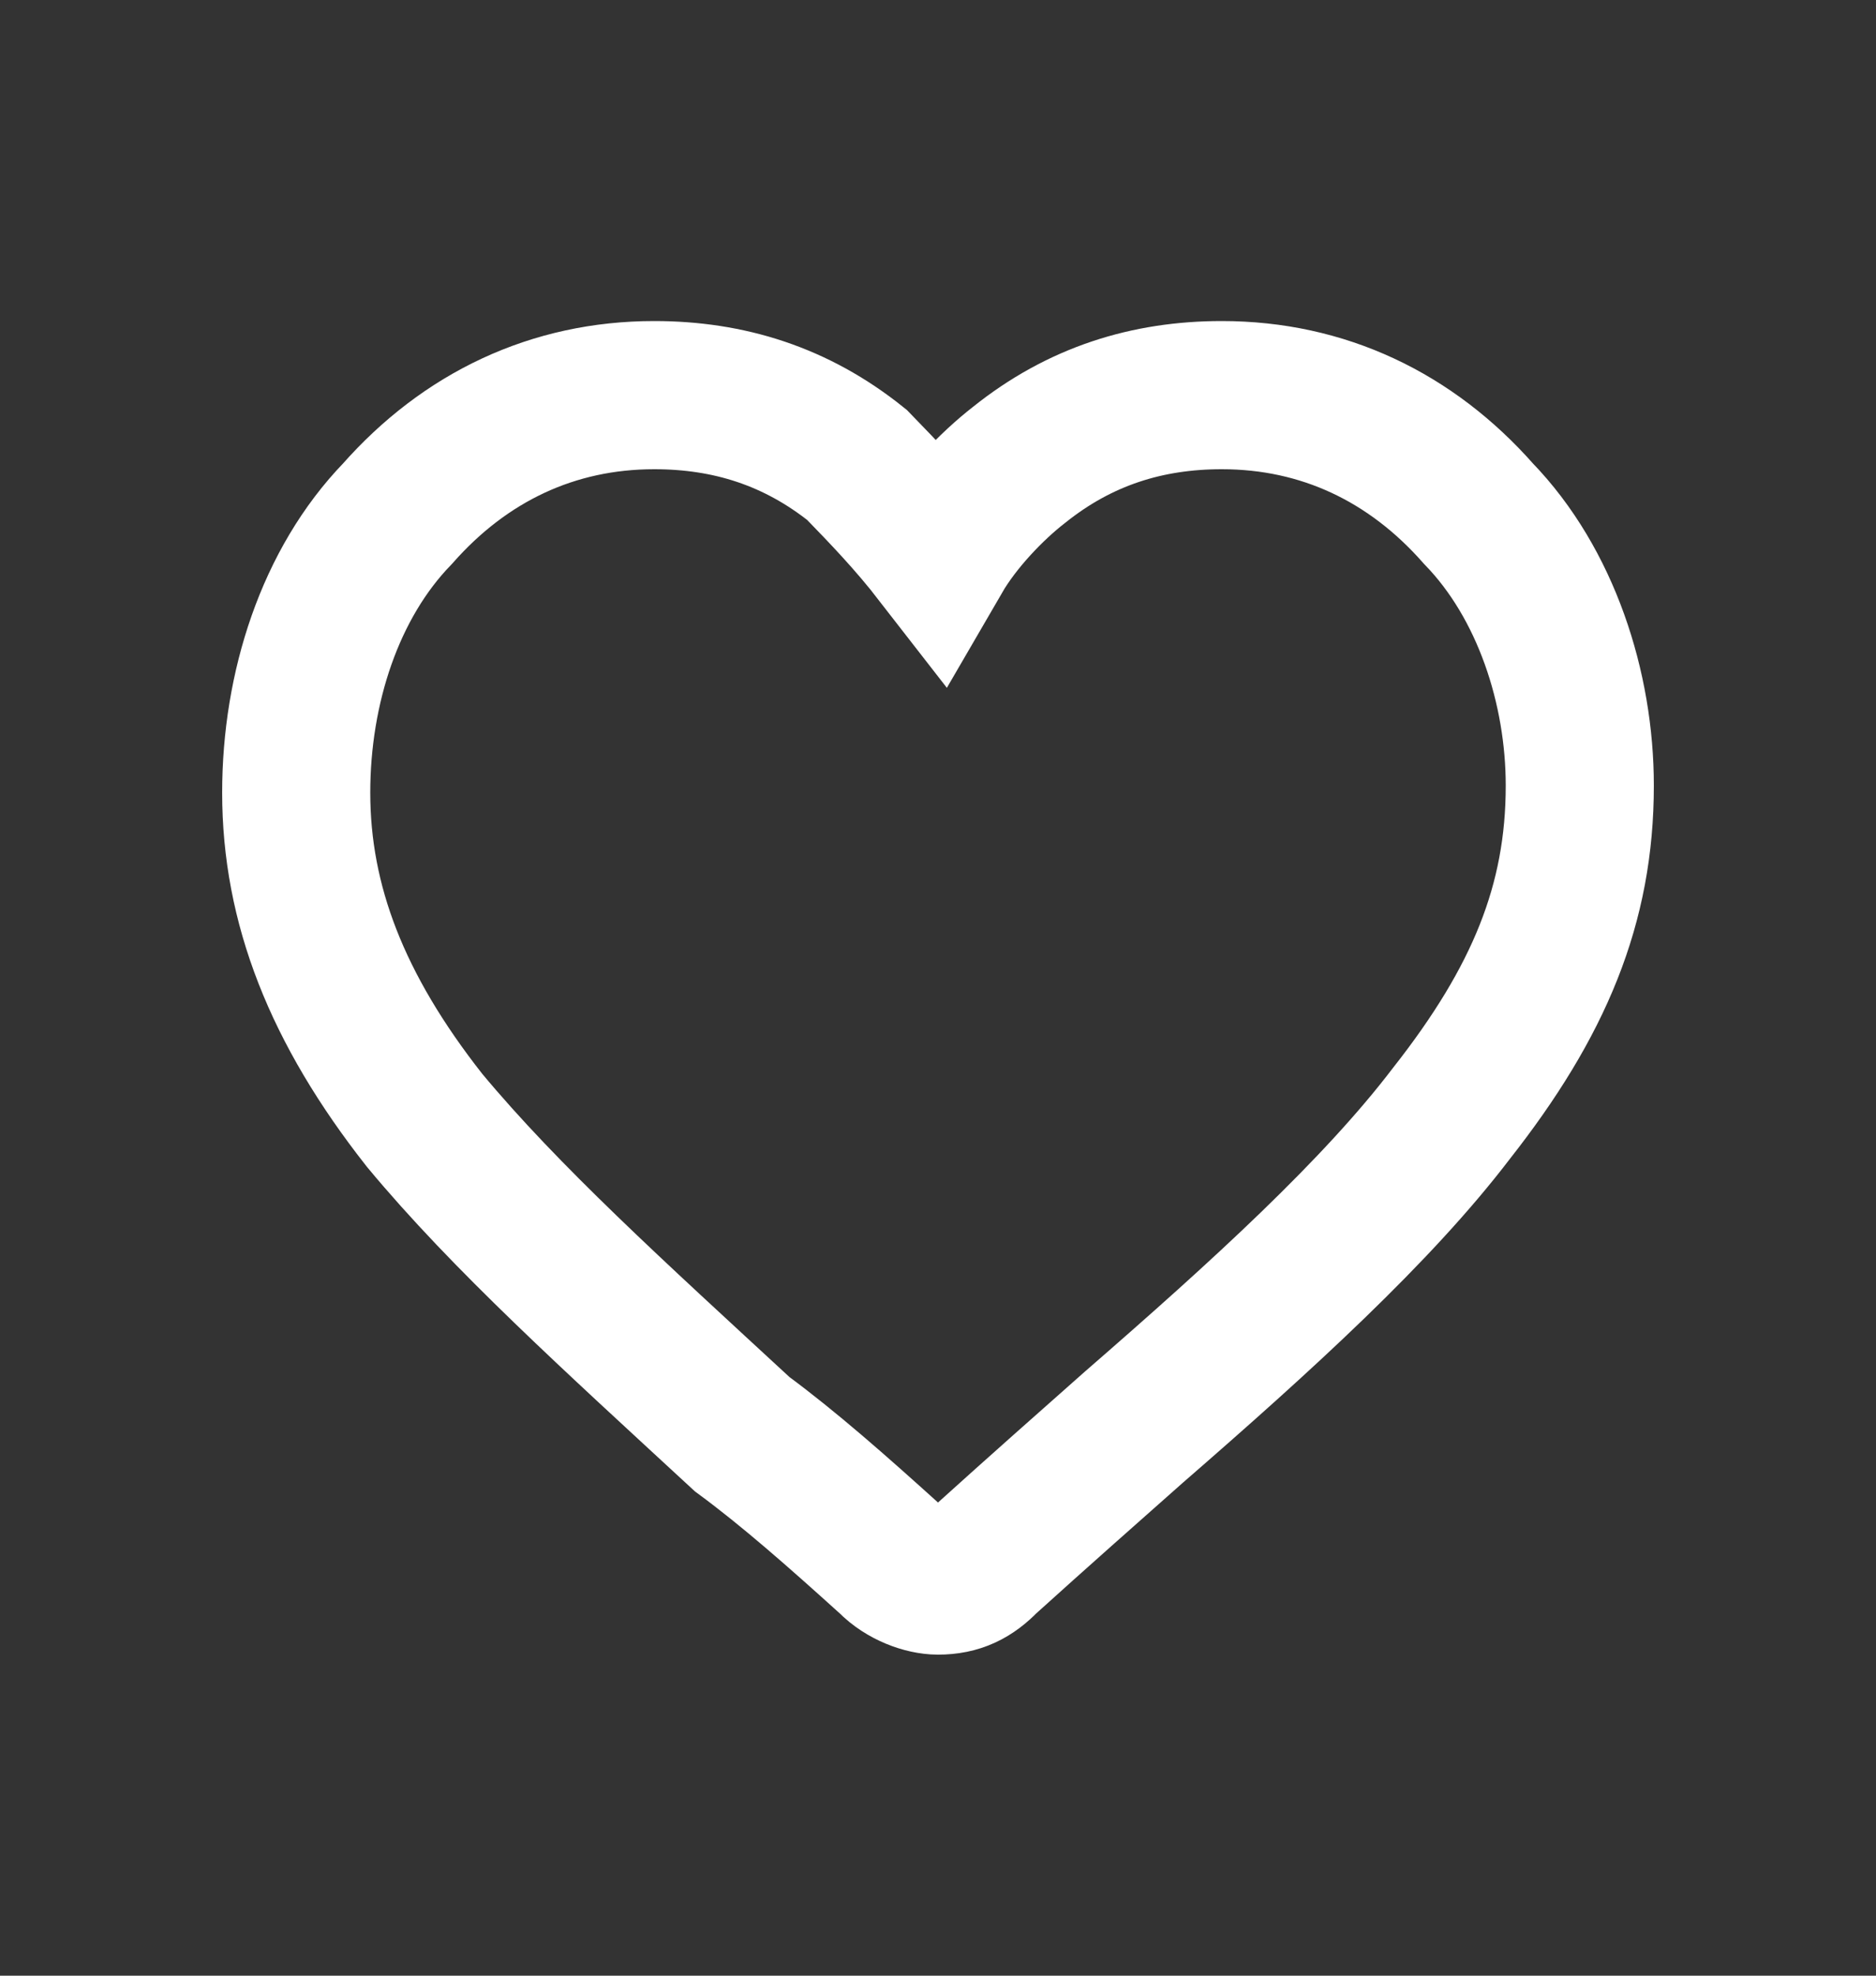 <svg width="19" height="20" viewBox="0 0 19 20" fill="none" xmlns="http://www.w3.org/2000/svg">
<rect x="0" y="0" width="19" height="20" fill="#333333" stroke="none"/>
<path fill-rule="evenodd" clip-rule="evenodd" d="M14.974 5.2C14.29 4.424 13.4 4 12.374 4C11.621 4 10.937 4.212 10.321 4.706C10.047 4.918 9.705 5.271 9.5 5.624C9.226 5.271 8.953 4.988 8.679 4.706C8.063 4.212 7.379 4 6.626 4C5.6 4 4.711 4.424 4.026 5.2C3.342 5.906 3 6.965 3 8.024C3 9.153 3.411 10.212 4.3 11.341C5.121 12.329 6.216 13.318 7.516 14.518C7.995 14.871 8.474 15.294 9.021 15.788C9.158 15.929 9.363 16 9.5 16C9.705 16 9.842 15.929 9.979 15.788C10.526 15.294 11.005 14.871 11.484 14.447C12.784 13.318 13.947 12.259 14.7 11.271C15.589 10.141 16 9.153 16 7.953C16 6.965 15.658 5.906 14.974 5.2Z" stroke="white" stroke-width="1.5"/>
</svg>
